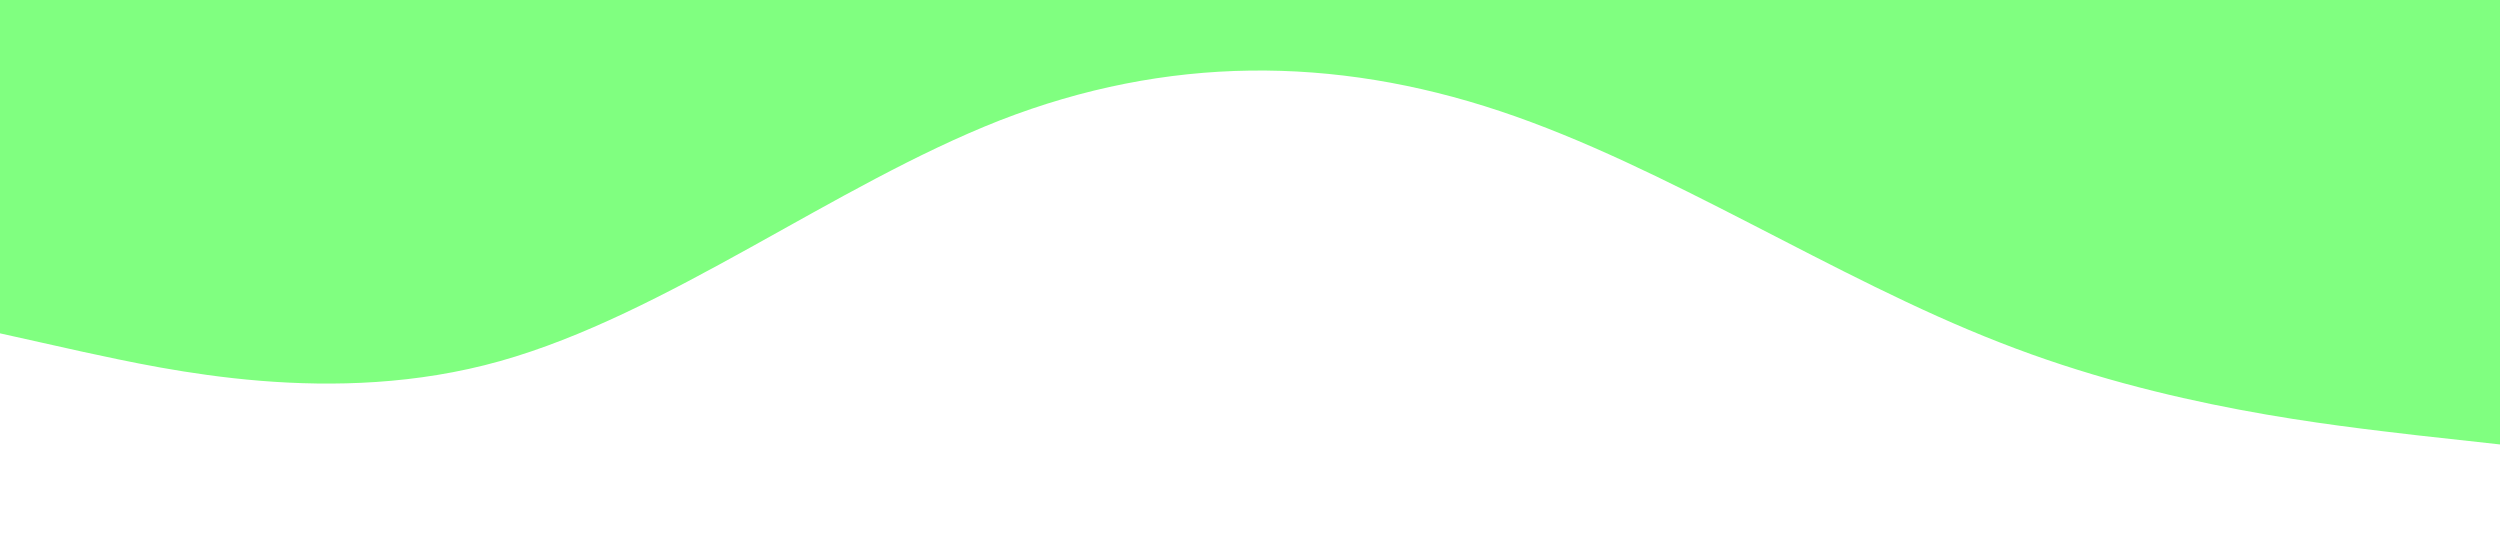 <svg xmlns="http://www.w3.org/2000/svg" viewBox="0 0 1440 320"
	><path
		fill="#80ff80"
		fill-opacity="1.6"
		d="M0,192L48,202.7C96,213,192,235,288,208C384,181,480,107,576,69.3C672,32,768,32,864,64C960,96,1056,160,1152,197.3C1248,235,1344,245,1392,250.7L1440,256L1440,0L1392,0C1344,0,1248,0,1152,0C1056,0,960,0,864,0C768,0,672,0,576,0C480,0,384,0,288,0C192,0,96,0,48,0L0,0Z"
	/></svg
>